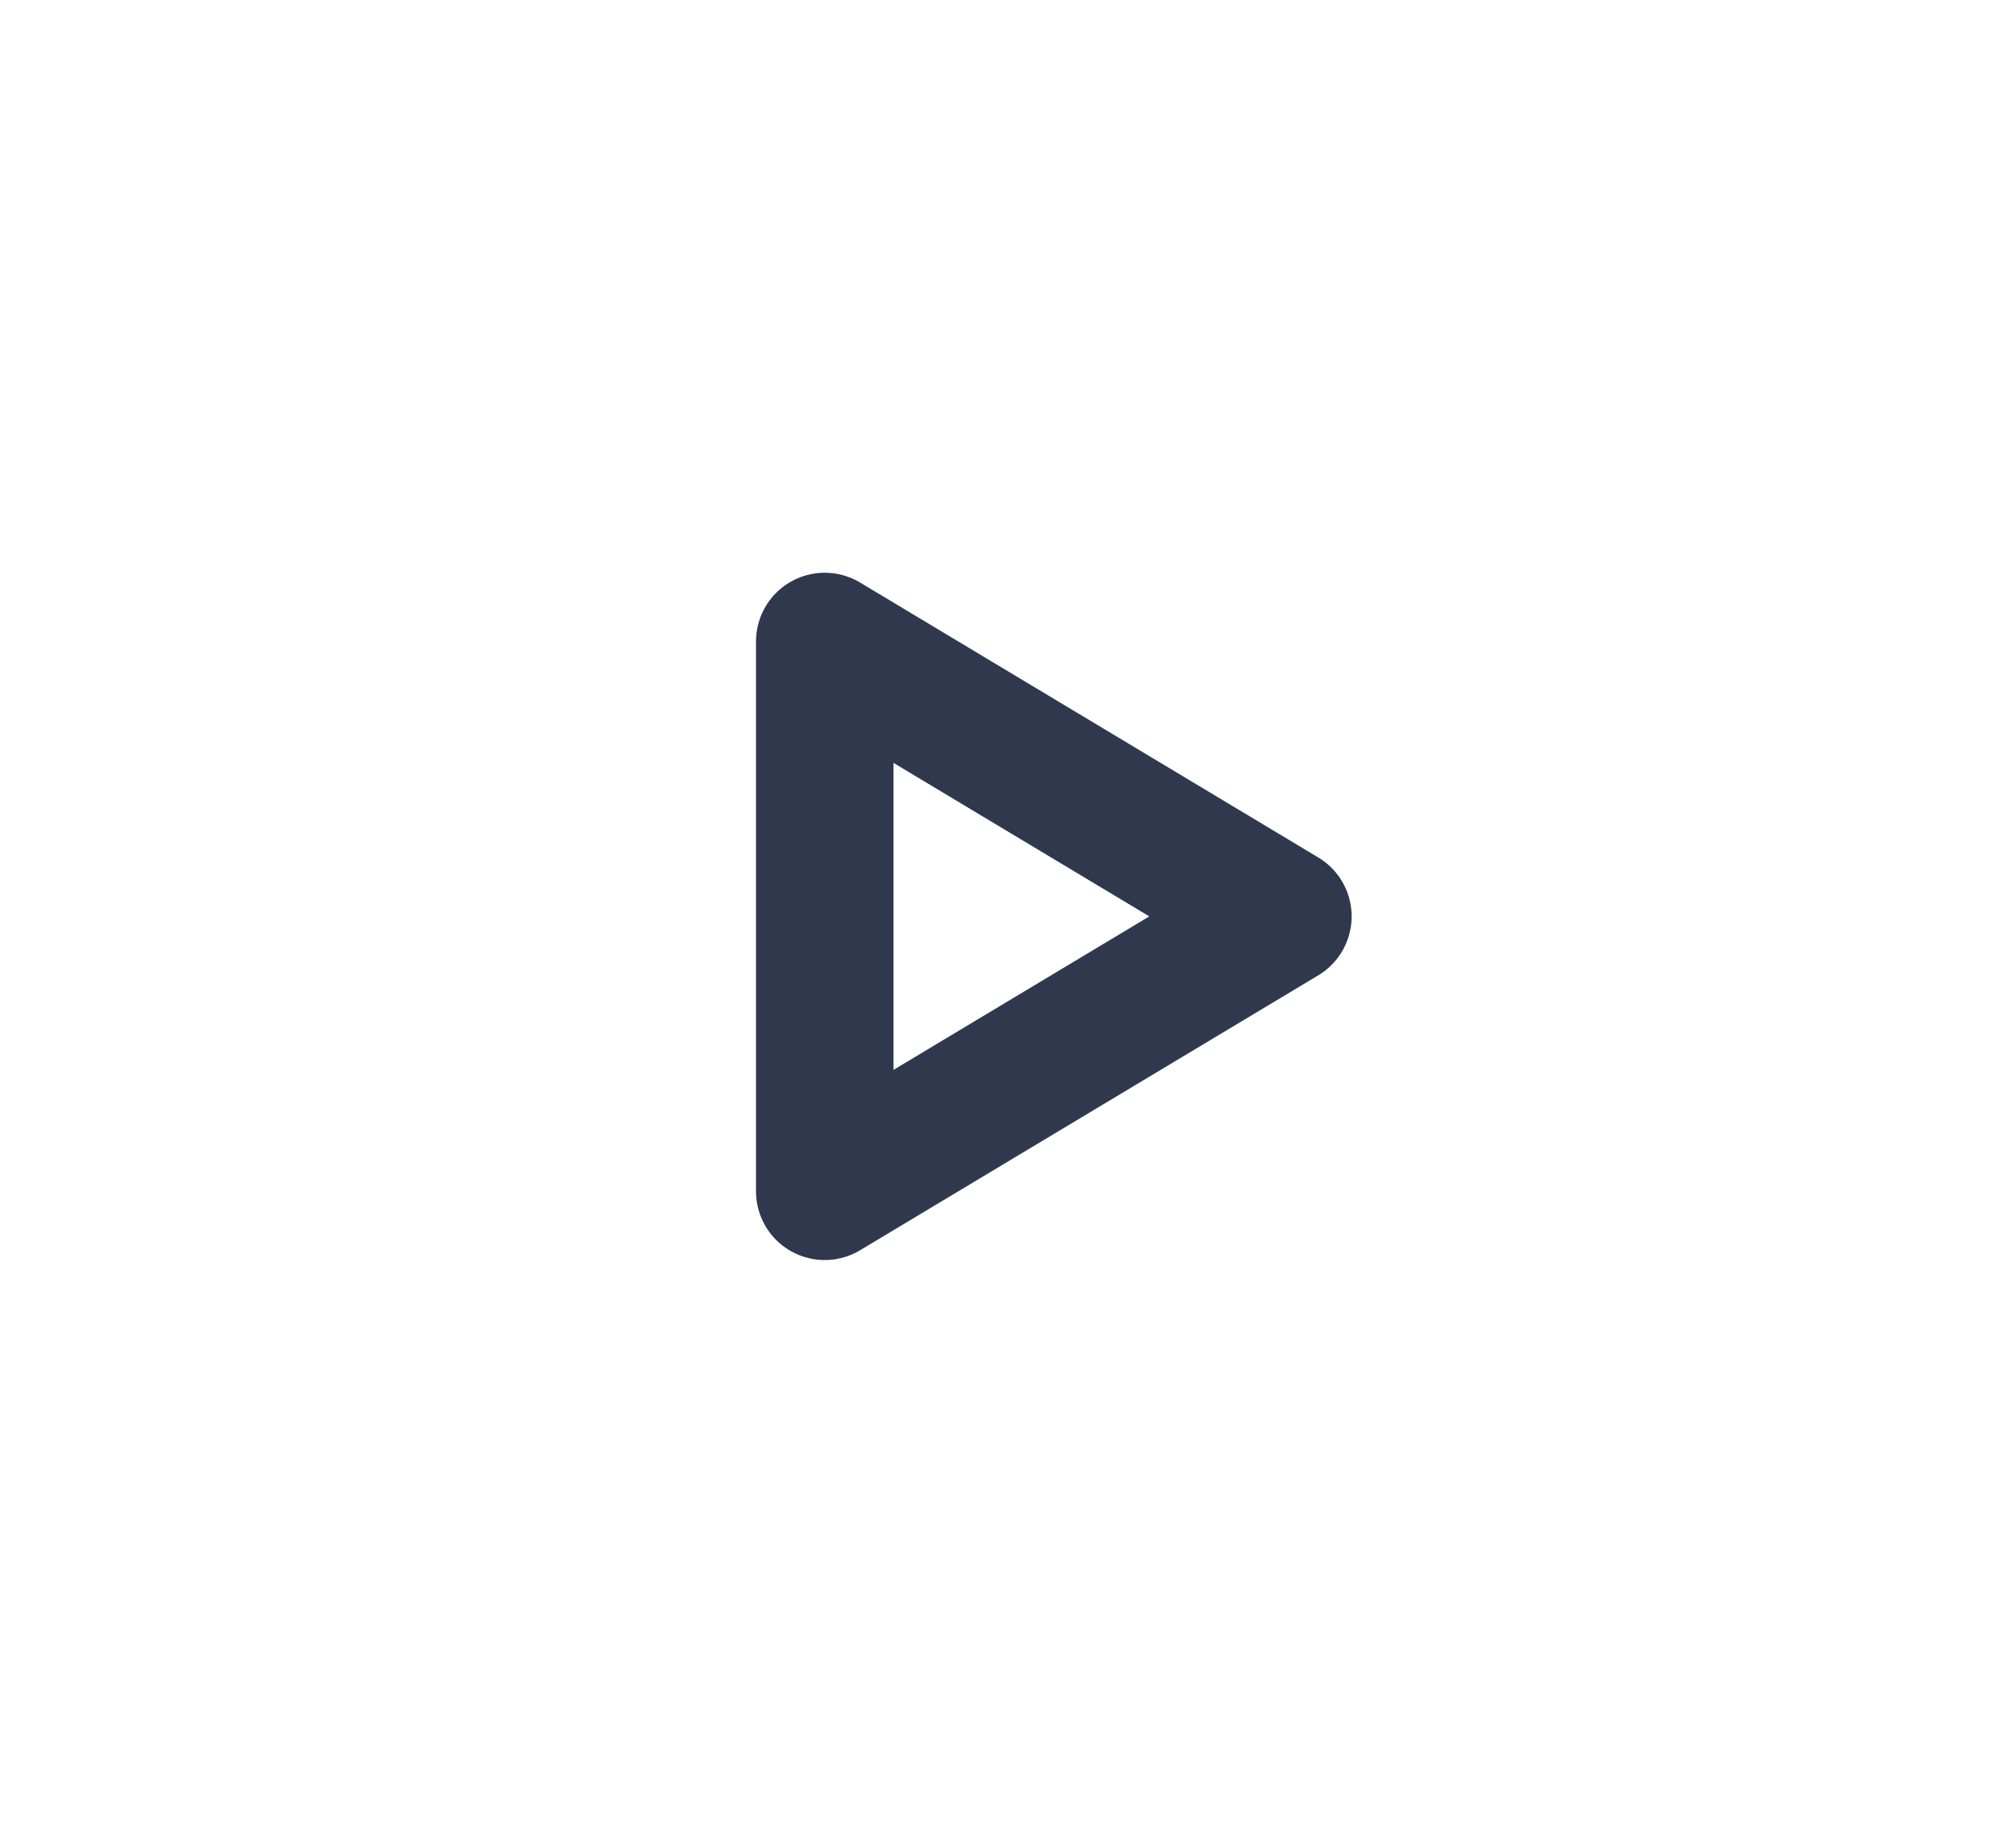 <svg width="22" height="20" viewBox="0 0 22 20" fill="none" xmlns="http://www.w3.org/2000/svg">
<path fill-rule="evenodd" clip-rule="evenodd" d="M9 13L14 10L9 7V13Z" stroke="#2F384C" stroke-width="1.5" stroke-linecap="round" stroke-linejoin="round"/>
</svg>
